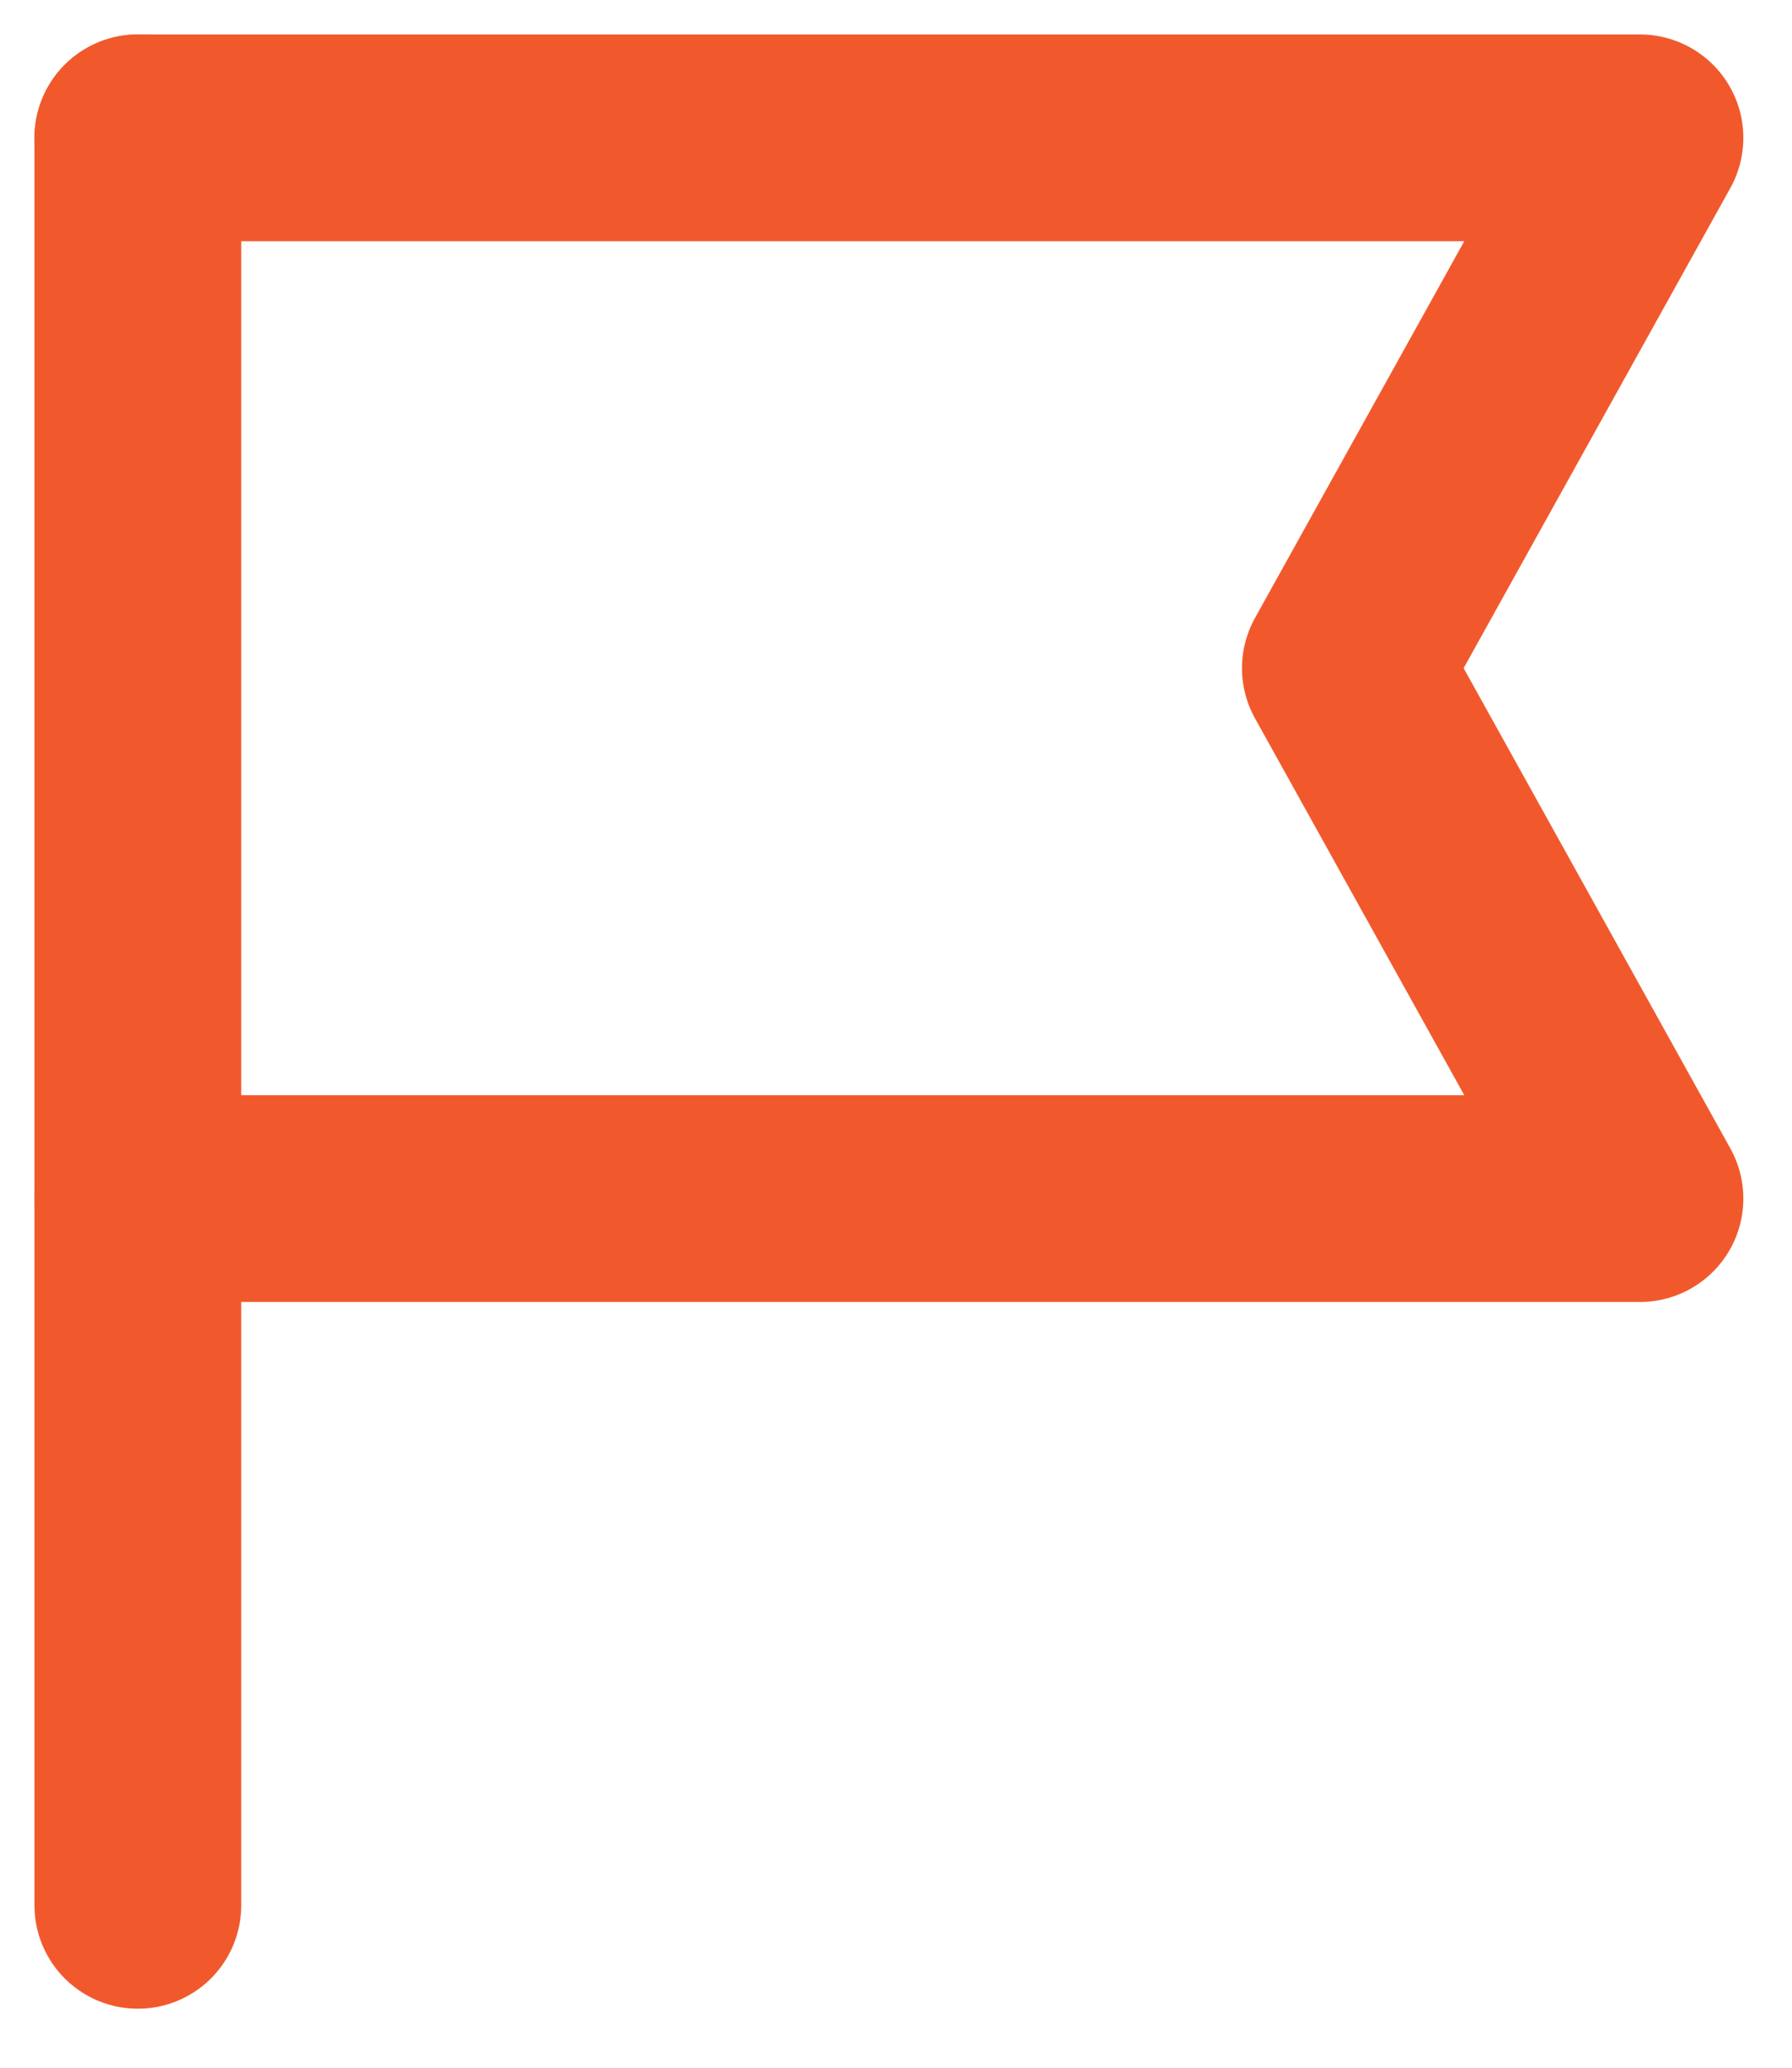 <svg width="13" height="15" viewBox="0 0 13 15" fill="none" xmlns="http://www.w3.org/2000/svg">
<path d="M1 1V13.822" stroke="#F1592D" stroke-width="1.5" stroke-linecap="round"/>
<path d="M1 1H11.897L9.76 4.847L11.897 8.695H1" stroke="#F1592D" stroke-width="1.5" stroke-linecap="round" stroke-linejoin="round"/>
</svg>
